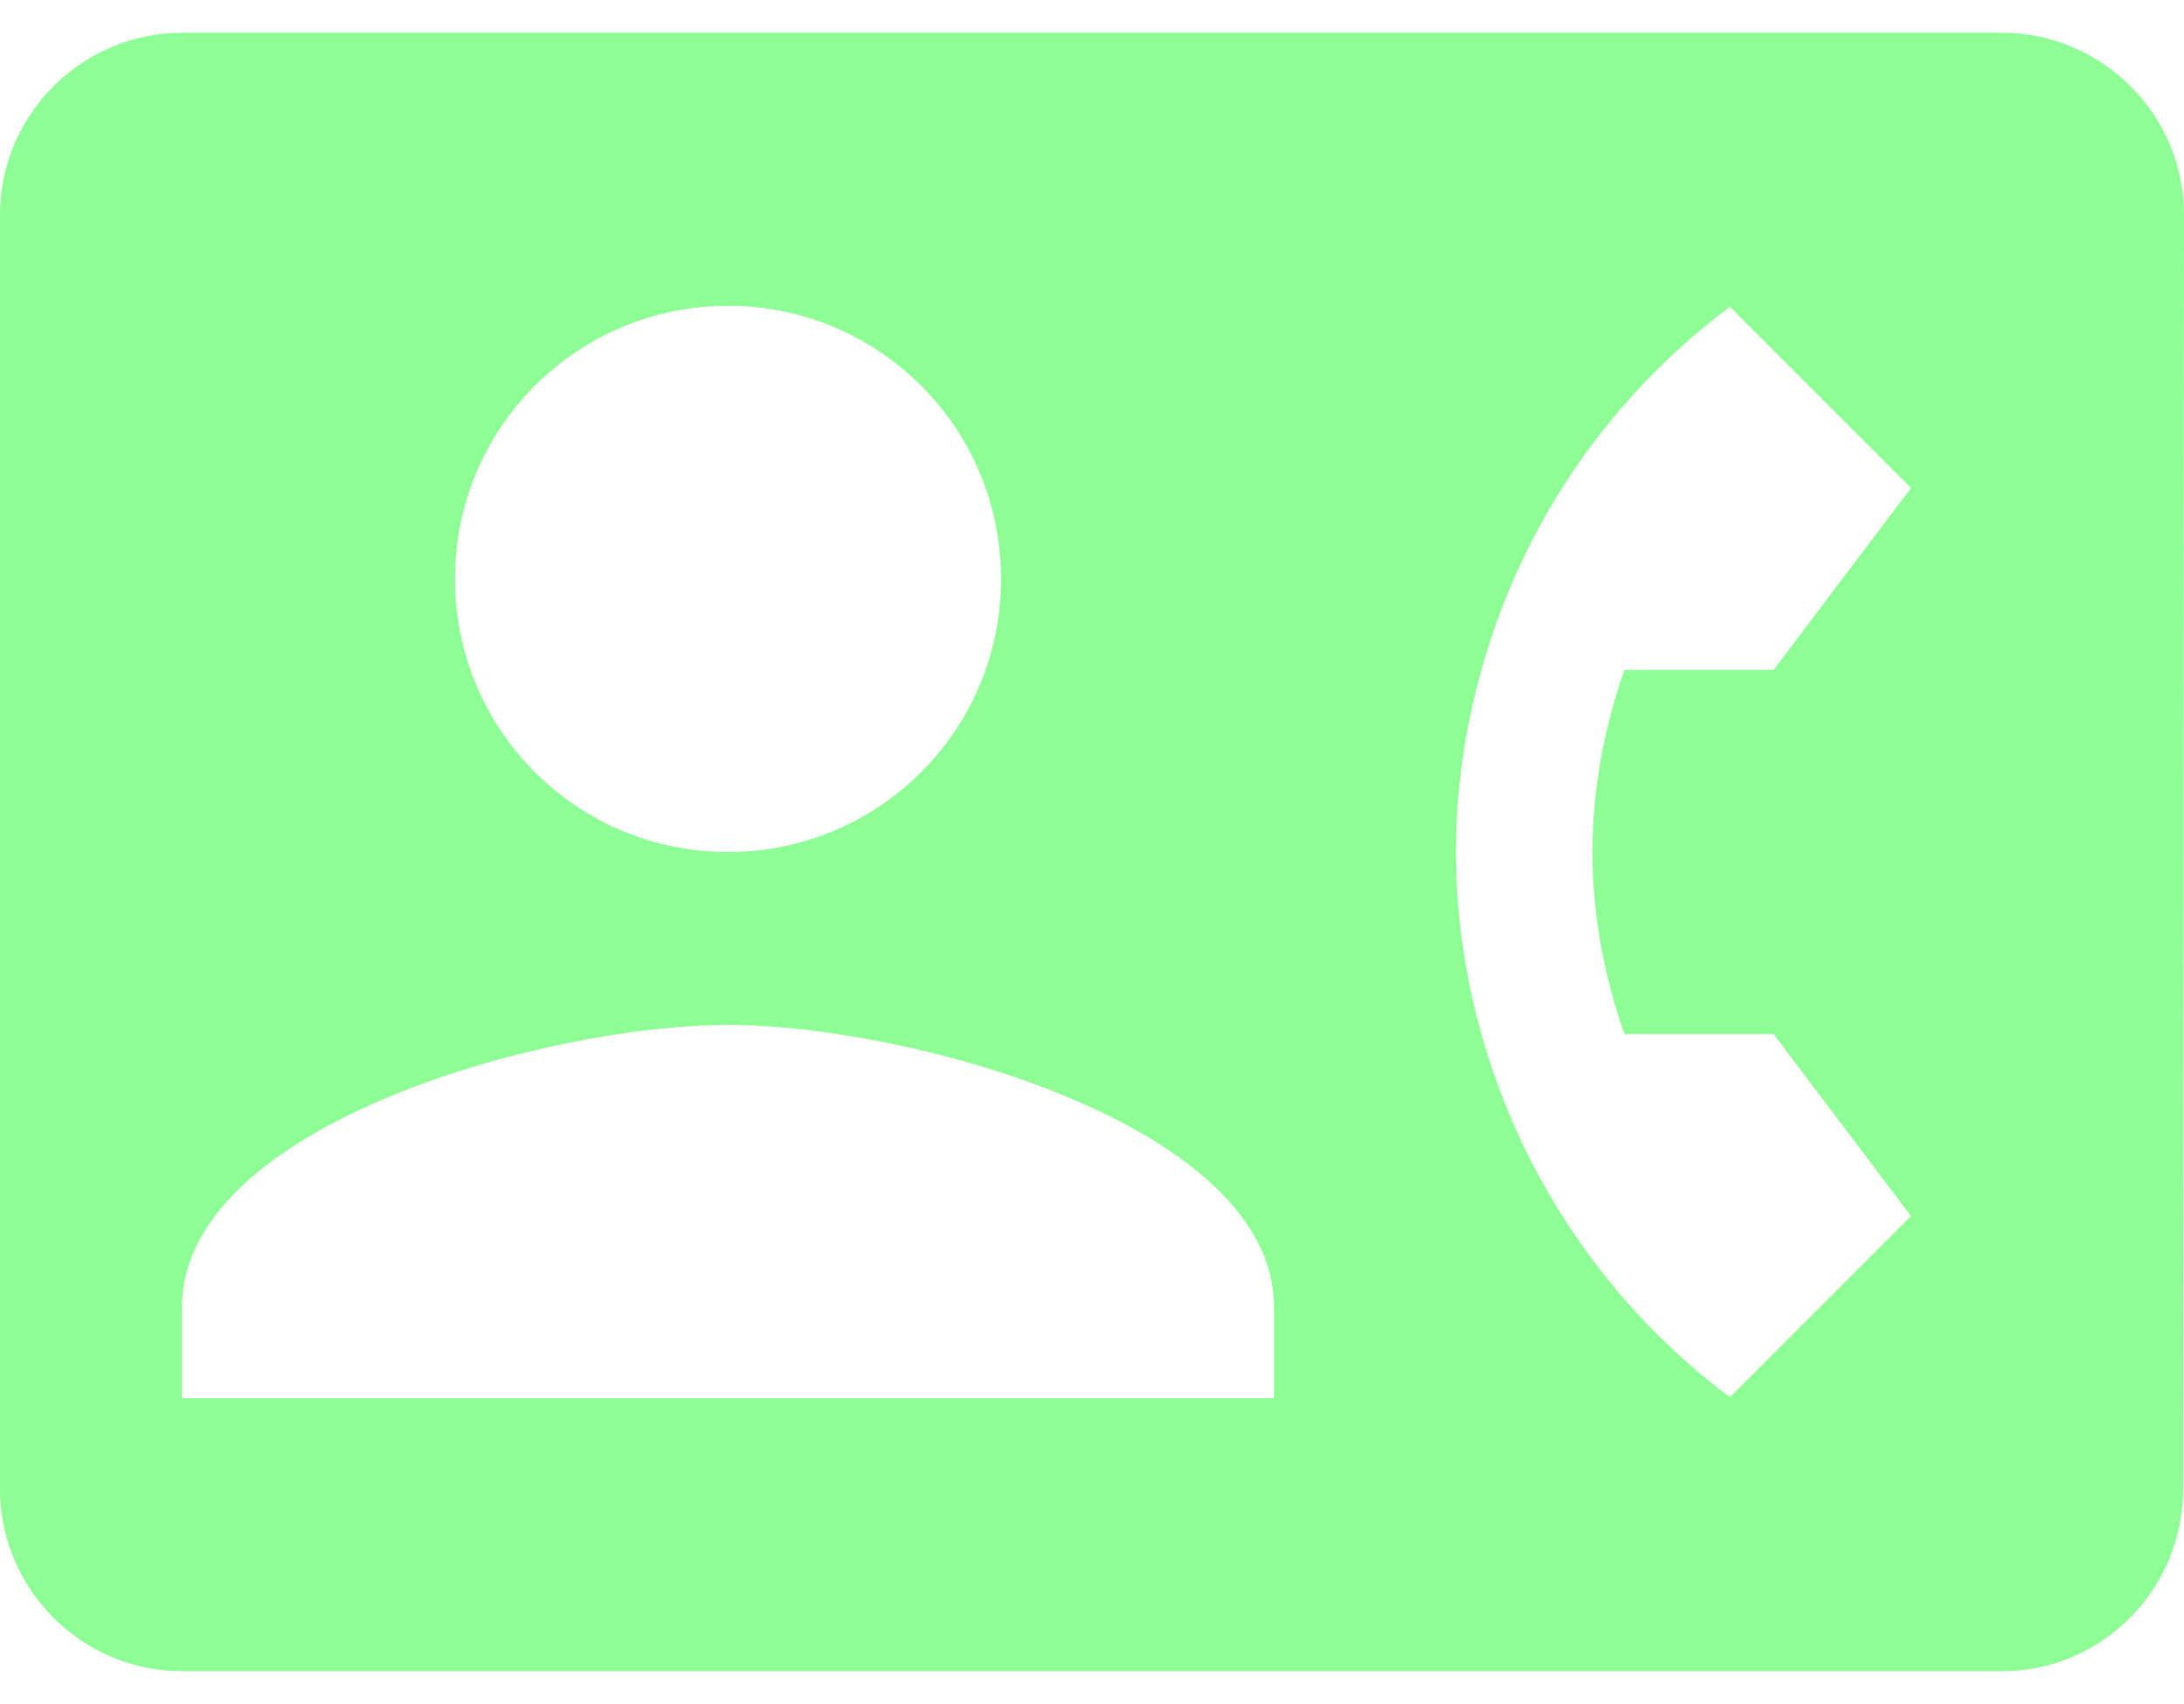 <svg width="50" height="39" viewBox="0 0 50 39" fill="none" xmlns="http://www.w3.org/2000/svg">
    <path d="M45.833 0.75H4.167C1.875 0.75 0 2.625 0 4.917V34.083C0 36.375 1.875 38.25 4.167 38.25H45.833C48.125 38.25 49.979 36.375 49.979 34.083L50 4.917C50 2.625 48.125 0.75 45.833 0.75ZM16.667 7C20.125 7 22.917 9.792 22.917 13.25C22.917 16.708 20.125 19.5 16.667 19.5C13.208 19.5 10.417 16.708 10.417 13.25C10.417 9.792 13.208 7 16.667 7ZM29.167 32H4.167V29.917C4.167 25.75 12.5 23.458 16.667 23.458C20.833 23.458 29.167 25.75 29.167 29.917V32ZM37.188 23.667H40.604L43.75 27.833L39.604 31.979C36.875 29.938 34.854 27.021 33.917 23.667C33.542 22.333 33.333 20.938 33.333 19.5C33.333 18.062 33.542 16.667 33.917 15.333C34.854 11.958 36.875 9.062 39.604 7.021L43.75 11.167L40.604 15.333H37.188C36.729 16.646 36.458 18.042 36.458 19.5C36.458 20.958 36.729 22.354 37.188 23.667Z" fill="#8EFF95"/>
</svg>
